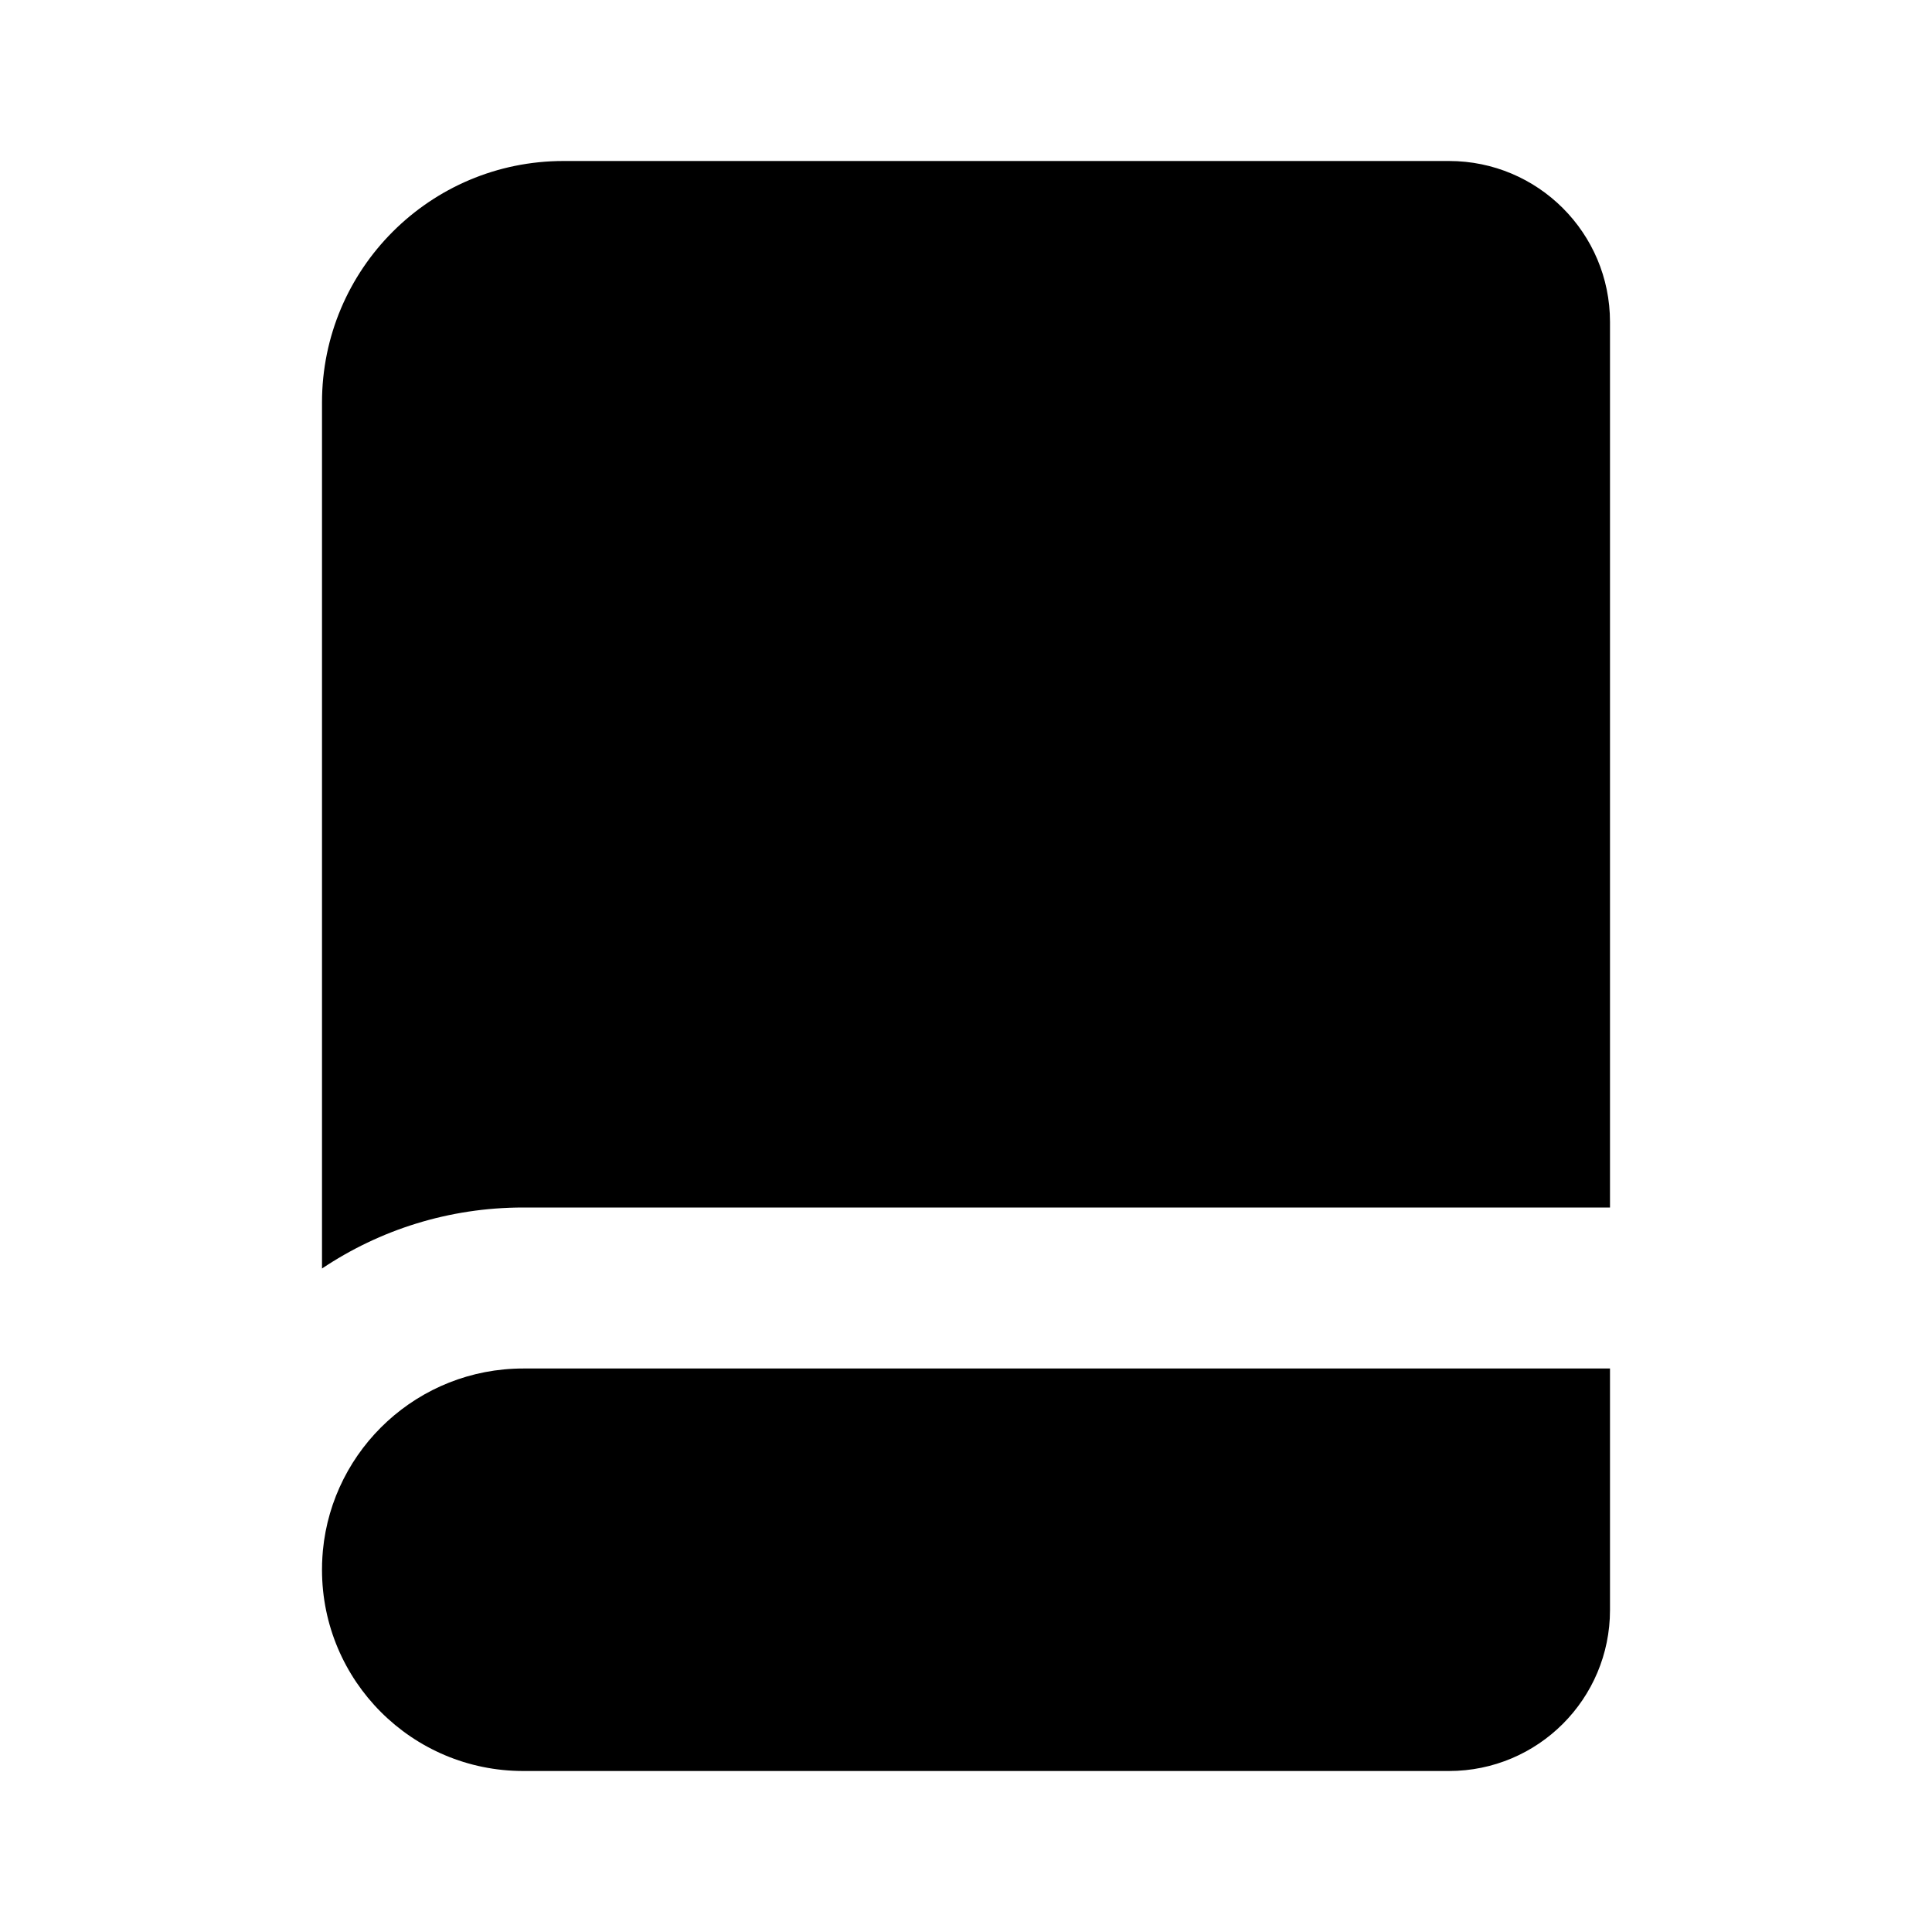 <svg width="24" height="24" viewBox="0 0 24 24" fill="currentColor" xmlns="http://www.w3.org/2000/svg">
<path d="M4 5C4 3.343 5.343 2 7 2H18C19.105 2 20 2.895 20 4V15H6.5C5.575 15 4.715 15.279 4 15.758V5Z" fill="currentColor"/>
<path d="M4.011 19.261C4.131 17.993 5.2 17 6.5 17H20V20C20 21.105 19.105 22 18 22H6.5C5.119 22 4 20.881 4 19.5C4 19.481 4 19.462 4.001 19.442C4.001 19.436 4.001 19.431 4.001 19.425C4.003 19.37 4.006 19.315 4.011 19.261Z" fill="currentColor"/>
</svg>
